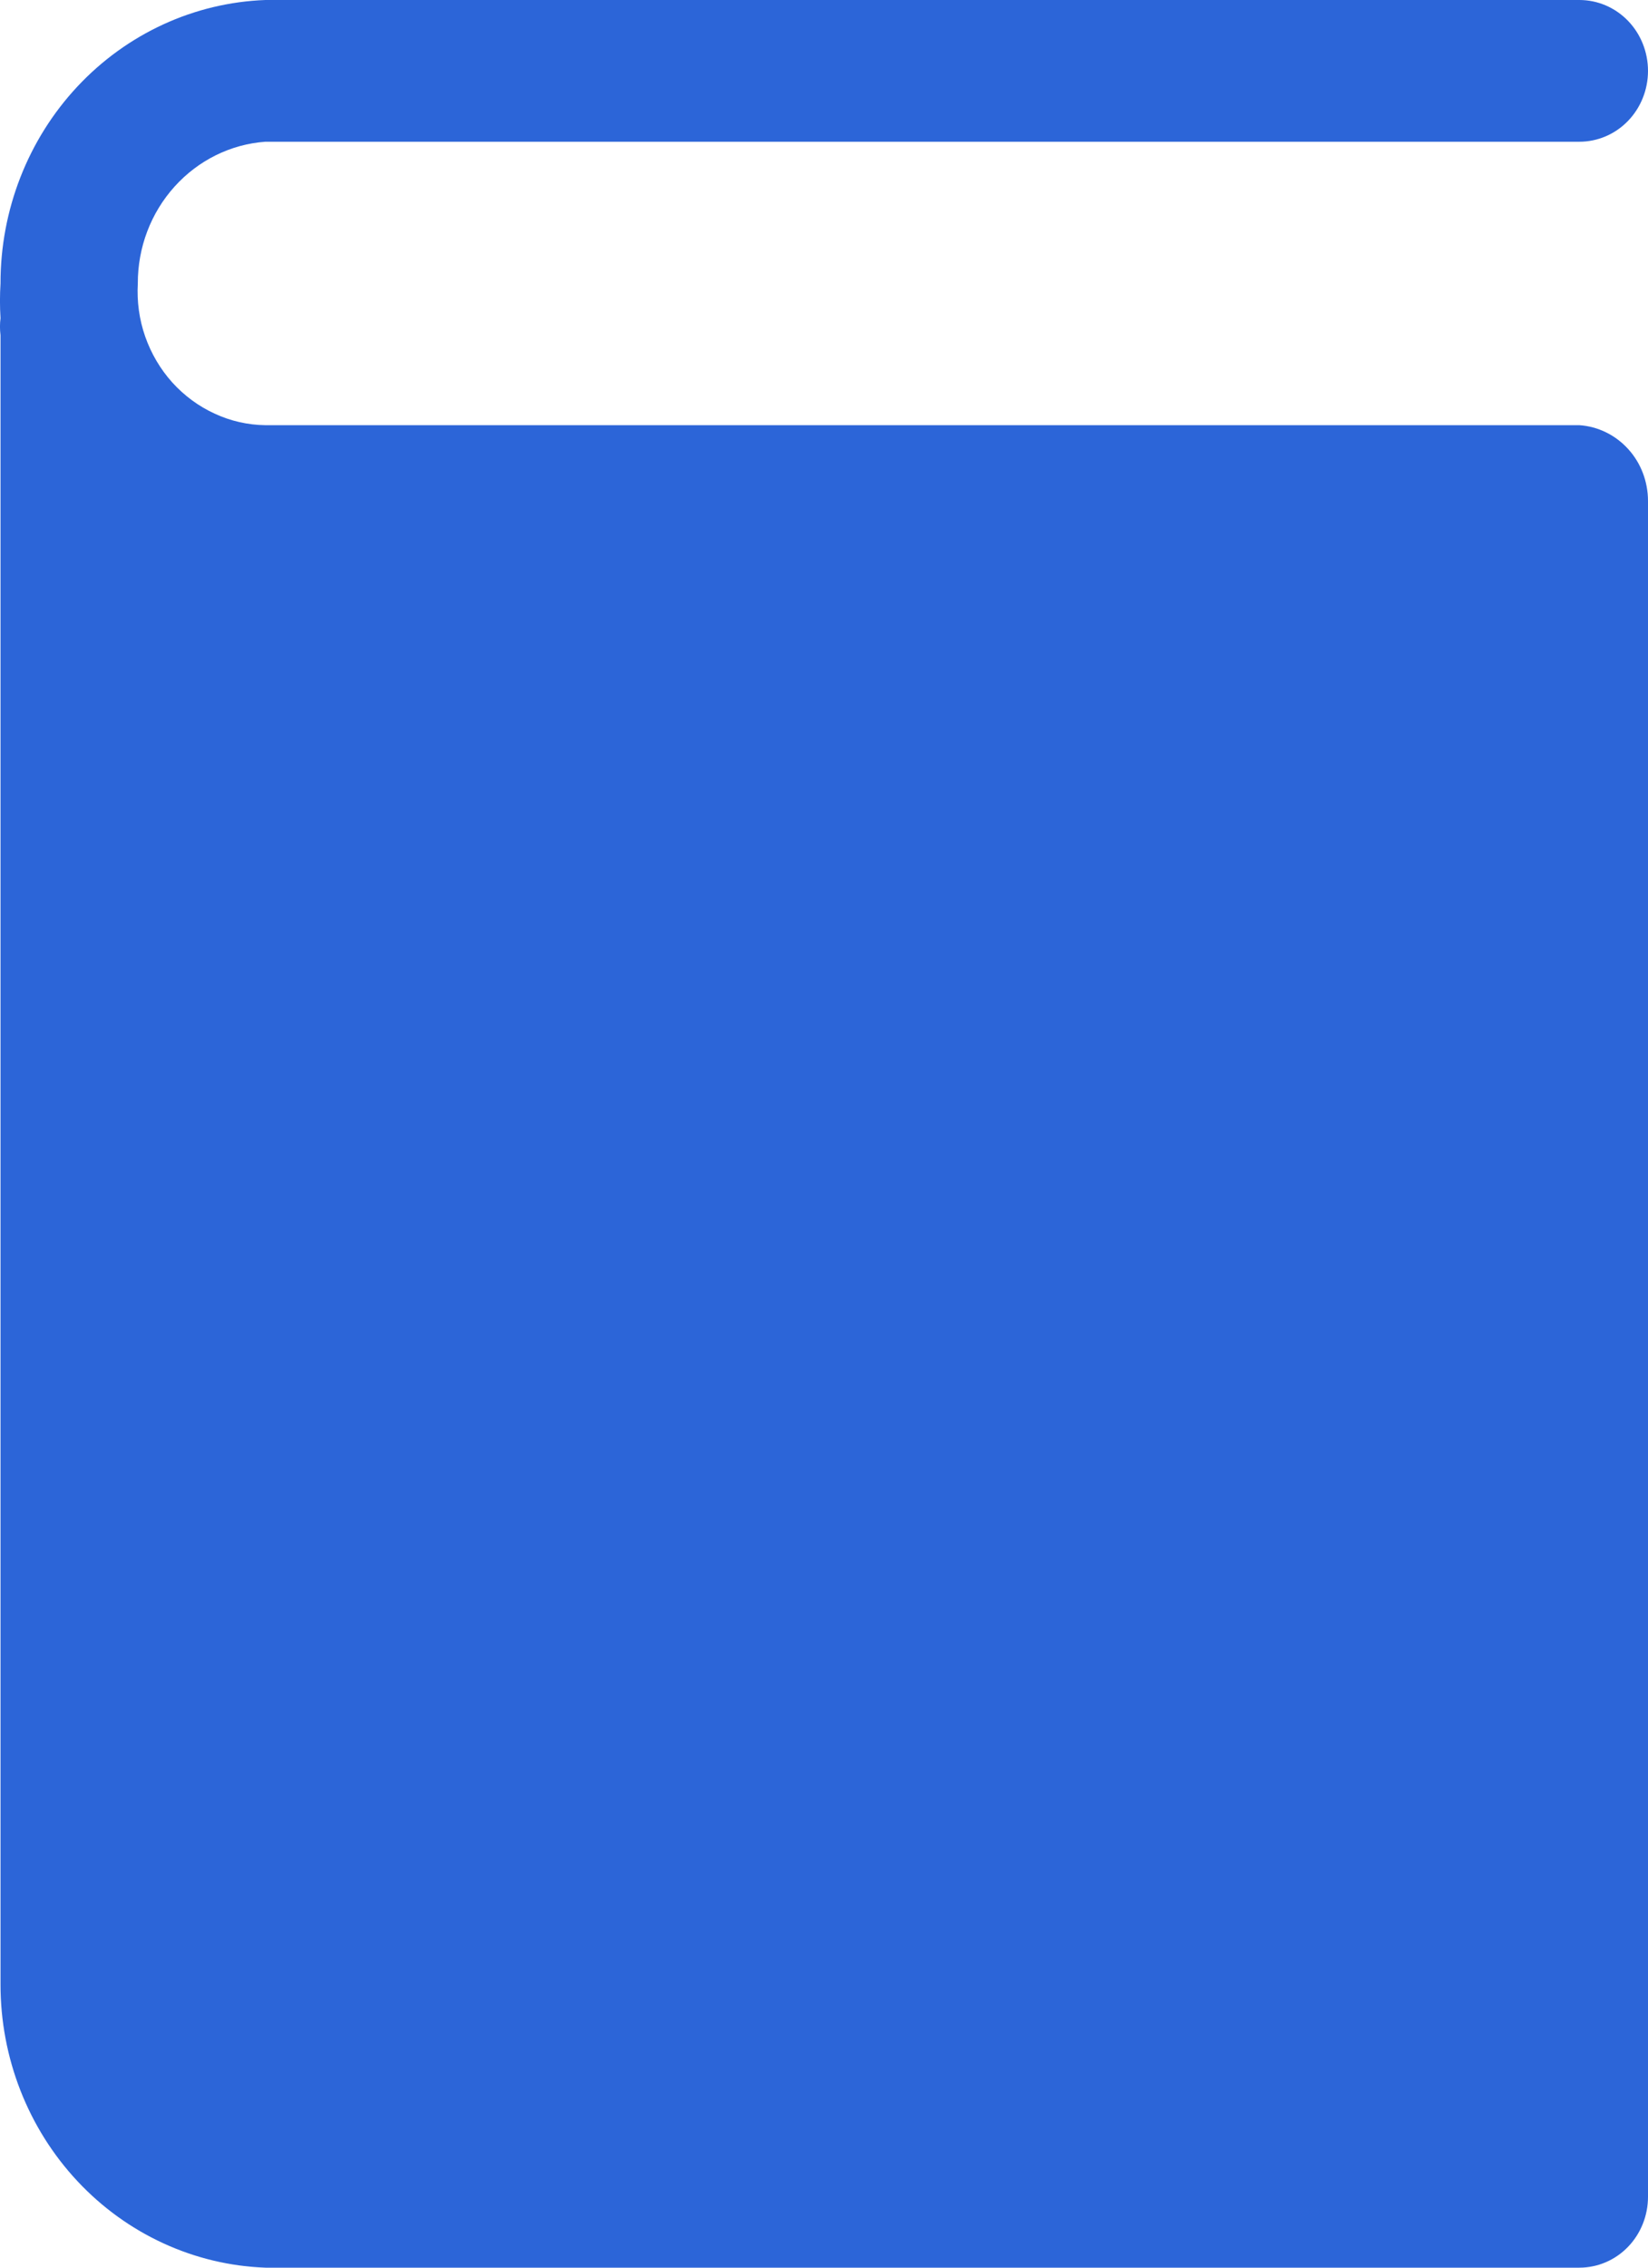 <svg width="16" height="22" viewBox="0 0 16 22" fill="none" xmlns="http://www.w3.org/2000/svg">
<path d="M15.334 4.125H2.577C2.407 4.123 2.239 4.085 2.084 4.013C1.929 3.942 1.789 3.839 1.673 3.711C1.557 3.582 1.468 3.431 1.41 3.266C1.352 3.101 1.328 2.925 1.338 2.75C1.337 2.401 1.464 2.066 1.695 1.81C1.925 1.555 2.24 1.399 2.577 1.375H15.334C15.51 1.375 15.68 1.303 15.805 1.174C15.93 1.045 16 0.87 16 0.688C16 0.505 15.93 0.33 15.805 0.201C15.68 0.072 15.51 0 15.334 0H2.577C1.887 0.025 1.232 0.326 0.752 0.839C0.272 1.352 0.004 2.037 0.005 2.75C-0.002 2.862 -0.002 2.975 0.005 3.087C-0.002 3.142 -0.002 3.197 0.005 3.252V19.25C0.004 19.963 0.272 20.648 0.752 21.161C1.232 21.674 1.887 21.975 2.577 22H15.334C15.51 22 15.68 21.928 15.805 21.799C15.93 21.67 16 21.495 16 21.312V4.861C16 4.674 15.932 4.493 15.808 4.357C15.684 4.22 15.514 4.137 15.334 4.125Z" fill="#2C65D8"/>
</svg>
